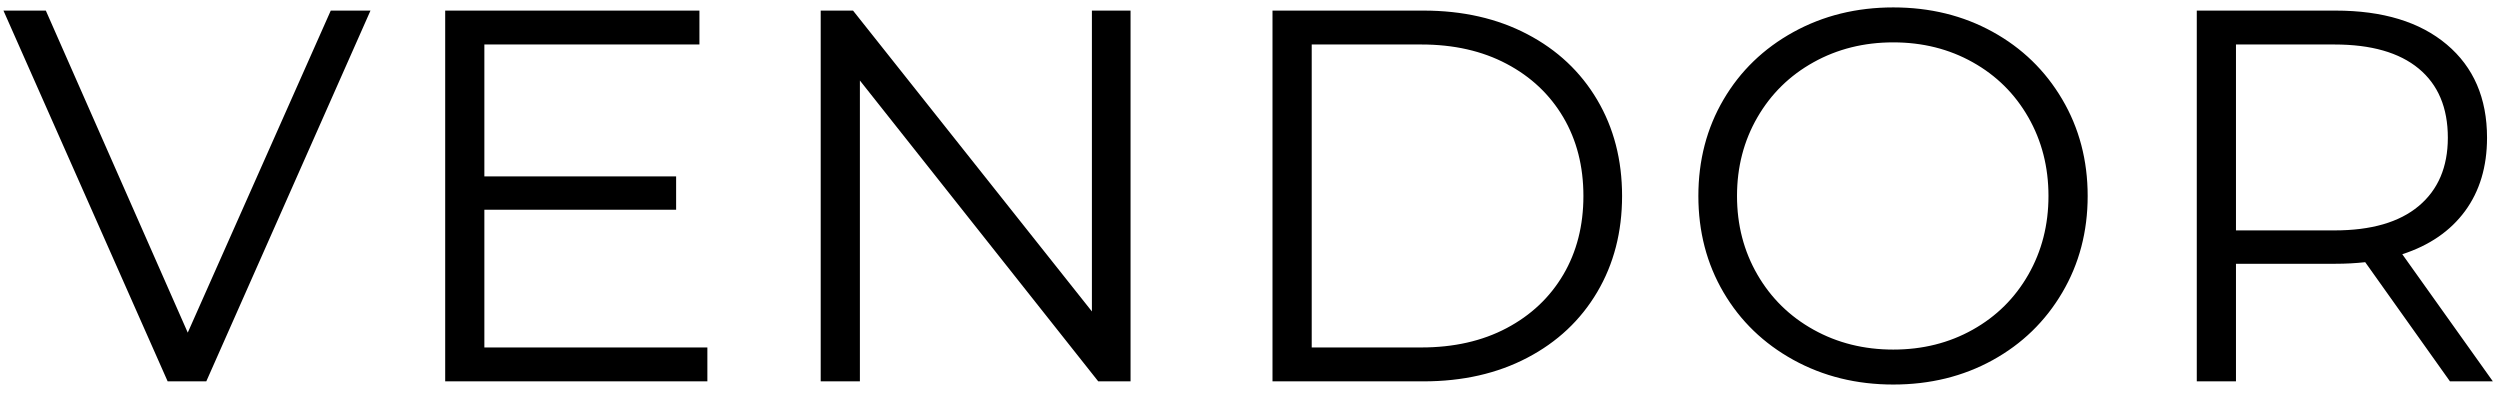 <?xml version="1.0" encoding="UTF-8"?>
<svg width="118px" height="19px" viewBox="0 0 118 19" version="1.1" xmlns="http://www.w3.org/2000/svg" xmlns:xlink="http://www.w3.org/1999/xlink">
    <!-- Generator: Sketch 54.1 (76490) - https://sketchapp.com -->
    <title>CHOPONBUDGET</title>
    <desc>Created with Sketch.</desc>
    <g id="Page-1" stroke="none" stroke-width="1" fill="none" fill-rule="evenodd">
        <g id="Artboard-Copy-4" transform="translate(-740, -30)" fill="#000000" fill-rule="nonzero">
            <g id="menu" transform="translate(220, 30)">
                <path d="M537.487,0.5 L529.737,18 L527.913,18 L520.163,0.5 L522.163,0.5 L528.862,15.7 L535.612,0.5 L537.487,0.5 Z M553.388,16.4 L553.388,18 L541.013,18 L541.013,0.5 L553.013,0.5 L553.013,2.1 L542.862,2.1 L542.862,8.325 L551.913,8.325 L551.913,9.9 L542.862,9.9 L542.862,16.4 L553.388,16.4 Z M573.362,0.5 L573.362,18 L571.837,18 L560.587,3.8 L560.587,18 L558.737,18 L558.737,0.5 L560.263,0.5 L571.538,14.7 L571.538,0.5 L573.362,0.5 Z M580.062,0.5 L587.188,0.5 C589.038,0.5 590.671,0.871 592.087,1.613 C593.504,2.354 594.604,3.387 595.388,4.713 C596.171,6.038 596.562,7.55 596.562,9.25 C596.562,10.95 596.171,12.462 595.388,13.787 C594.604,15.113 593.504,16.146 592.087,16.887 C590.671,17.629 589.038,18 587.188,18 L580.062,18 L580.062,0.5 Z M587.087,16.4 C588.621,16.4 589.962,16.096 591.112,15.488 C592.263,14.879 593.154,14.038 593.788,12.963 C594.421,11.887 594.737,10.65 594.737,9.25 C594.737,7.85 594.421,6.613 593.788,5.537 C593.154,4.462 592.263,3.621 591.112,3.013 C589.962,2.404 588.621,2.1 587.087,2.1 L581.913,2.1 L581.913,16.4 L587.087,16.4 Z M609.362,18.15 C607.629,18.15 606.058,17.763 604.65,16.988 C603.242,16.212 602.142,15.15 601.35,13.8 C600.558,12.45 600.163,10.933 600.163,9.25 C600.163,7.567 600.558,6.05 601.35,4.7 C602.142,3.35 603.242,2.288 604.65,1.512 C606.058,0.737 607.629,0.35 609.362,0.35 C611.096,0.35 612.658,0.733 614.05,1.5 C615.442,2.267 616.537,3.329 617.337,4.688 C618.138,6.046 618.538,7.567 618.538,9.25 C618.538,10.933 618.138,12.454 617.337,13.812 C616.537,15.171 615.442,16.233 614.05,17 C612.658,17.767 611.096,18.15 609.362,18.15 Z M609.362,16.5 C610.746,16.5 611.996,16.188 613.112,15.562 C614.229,14.937 615.104,14.071 615.737,12.963 C616.371,11.854 616.688,10.617 616.688,9.25 C616.688,7.883 616.371,6.646 615.737,5.537 C615.104,4.429 614.229,3.563 613.112,2.938 C611.996,2.312 610.746,2 609.362,2 C607.979,2 606.725,2.312 605.6,2.938 C604.475,3.563 603.592,4.429 602.95,5.537 C602.308,6.646 601.987,7.883 601.987,9.25 C601.987,10.617 602.308,11.854 602.95,12.963 C603.592,14.071 604.475,14.937 605.6,15.562 C606.725,16.188 607.979,16.5 609.362,16.5 Z M635.638,18 L631.638,12.375 C631.187,12.425 630.721,12.45 630.237,12.45 L625.538,12.45 L625.538,18 L623.688,18 L623.688,0.5 L630.237,0.5 C632.471,0.5 634.221,1.033 635.487,2.1 C636.754,3.167 637.388,4.633 637.388,6.5 C637.388,7.867 637.042,9.021 636.35,9.963 C635.658,10.904 634.671,11.583 633.388,12 L637.663,18 L635.638,18 Z M630.188,10.875 C631.921,10.875 633.246,10.492 634.163,9.725 C635.079,8.958 635.538,7.883 635.538,6.5 C635.538,5.083 635.079,3.996 634.163,3.237 C633.246,2.479 631.921,2.1 630.188,2.1 L625.538,2.1 L625.538,10.875 L630.188,10.875 Z" id="VENDOR"></path>
            </g>
        </g>
    </g>
</svg>